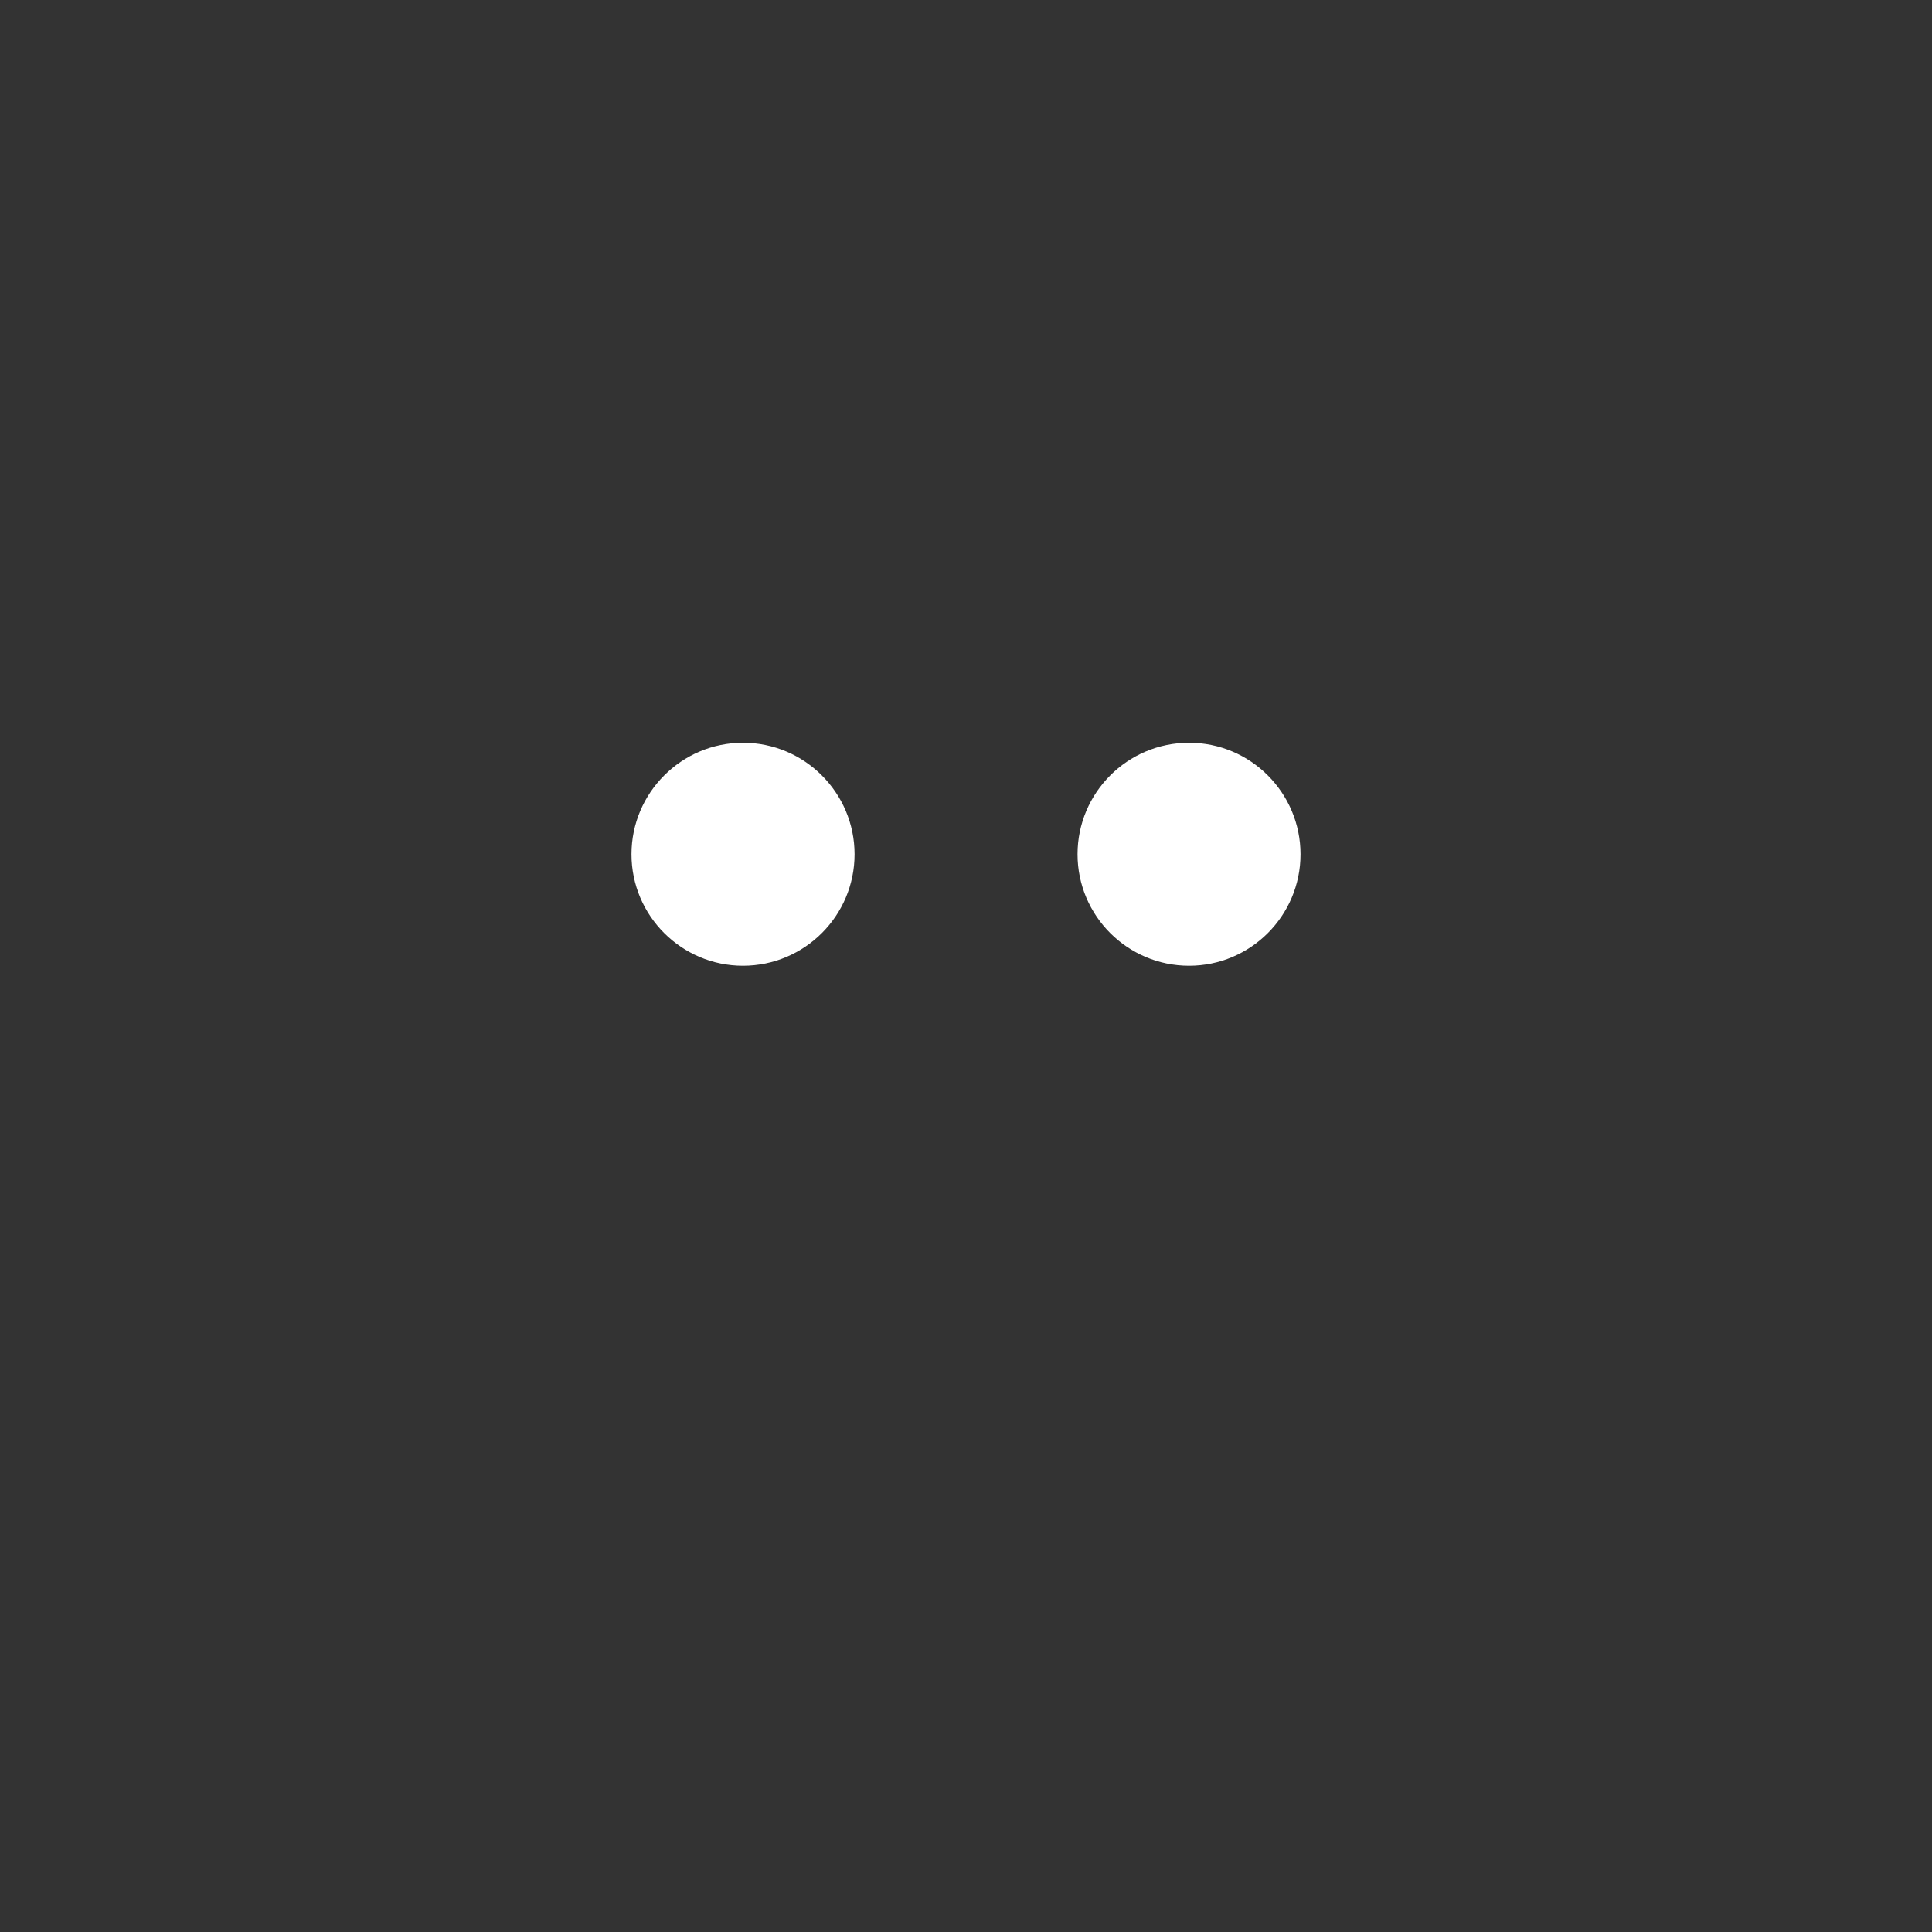 <?xml version="1.0" encoding="utf-8"?>
<!-- Generator: Adobe Illustrator 16.0.0, SVG Export Plug-In . SVG Version: 6.00 Build 0)  -->
<!DOCTYPE svg PUBLIC "-//W3C//DTD SVG 1.1//EN" "http://www.w3.org/Graphics/SVG/1.1/DTD/svg11.dtd">
<svg version="1.1" class="face_03" id="" xmlns="http://www.w3.org/2000/svg" xmlns:xlink="http://www.w3.org/1999/xlink" x="0px" y="0px"
	 width="34px" height="34px" viewBox="0 0 34 34" enable-background="new 0 0 34 34" xml:space="preserve">
<rect x="0" y="0" width="34" height="34" fill="#333333" stroke="none"/>
<g>
	<path class="eye_01" fill="#FFFFFF" d="M20.926,13.071c-1.084,0-1.963,0.881-1.963,1.963s0.879,1.962,1.963,1.962
		c1.082,0,1.961-0.88,1.961-1.962S22.008,13.071,20.926,13.071z M13.075,13.071c-1.081,0-1.962,0.881-1.962,1.963
		s0.881,1.962,1.962,1.962c1.084,0,1.964-0.88,1.964-1.962S14.159,13.071,13.075,13.071z"/>
</g>

</svg>